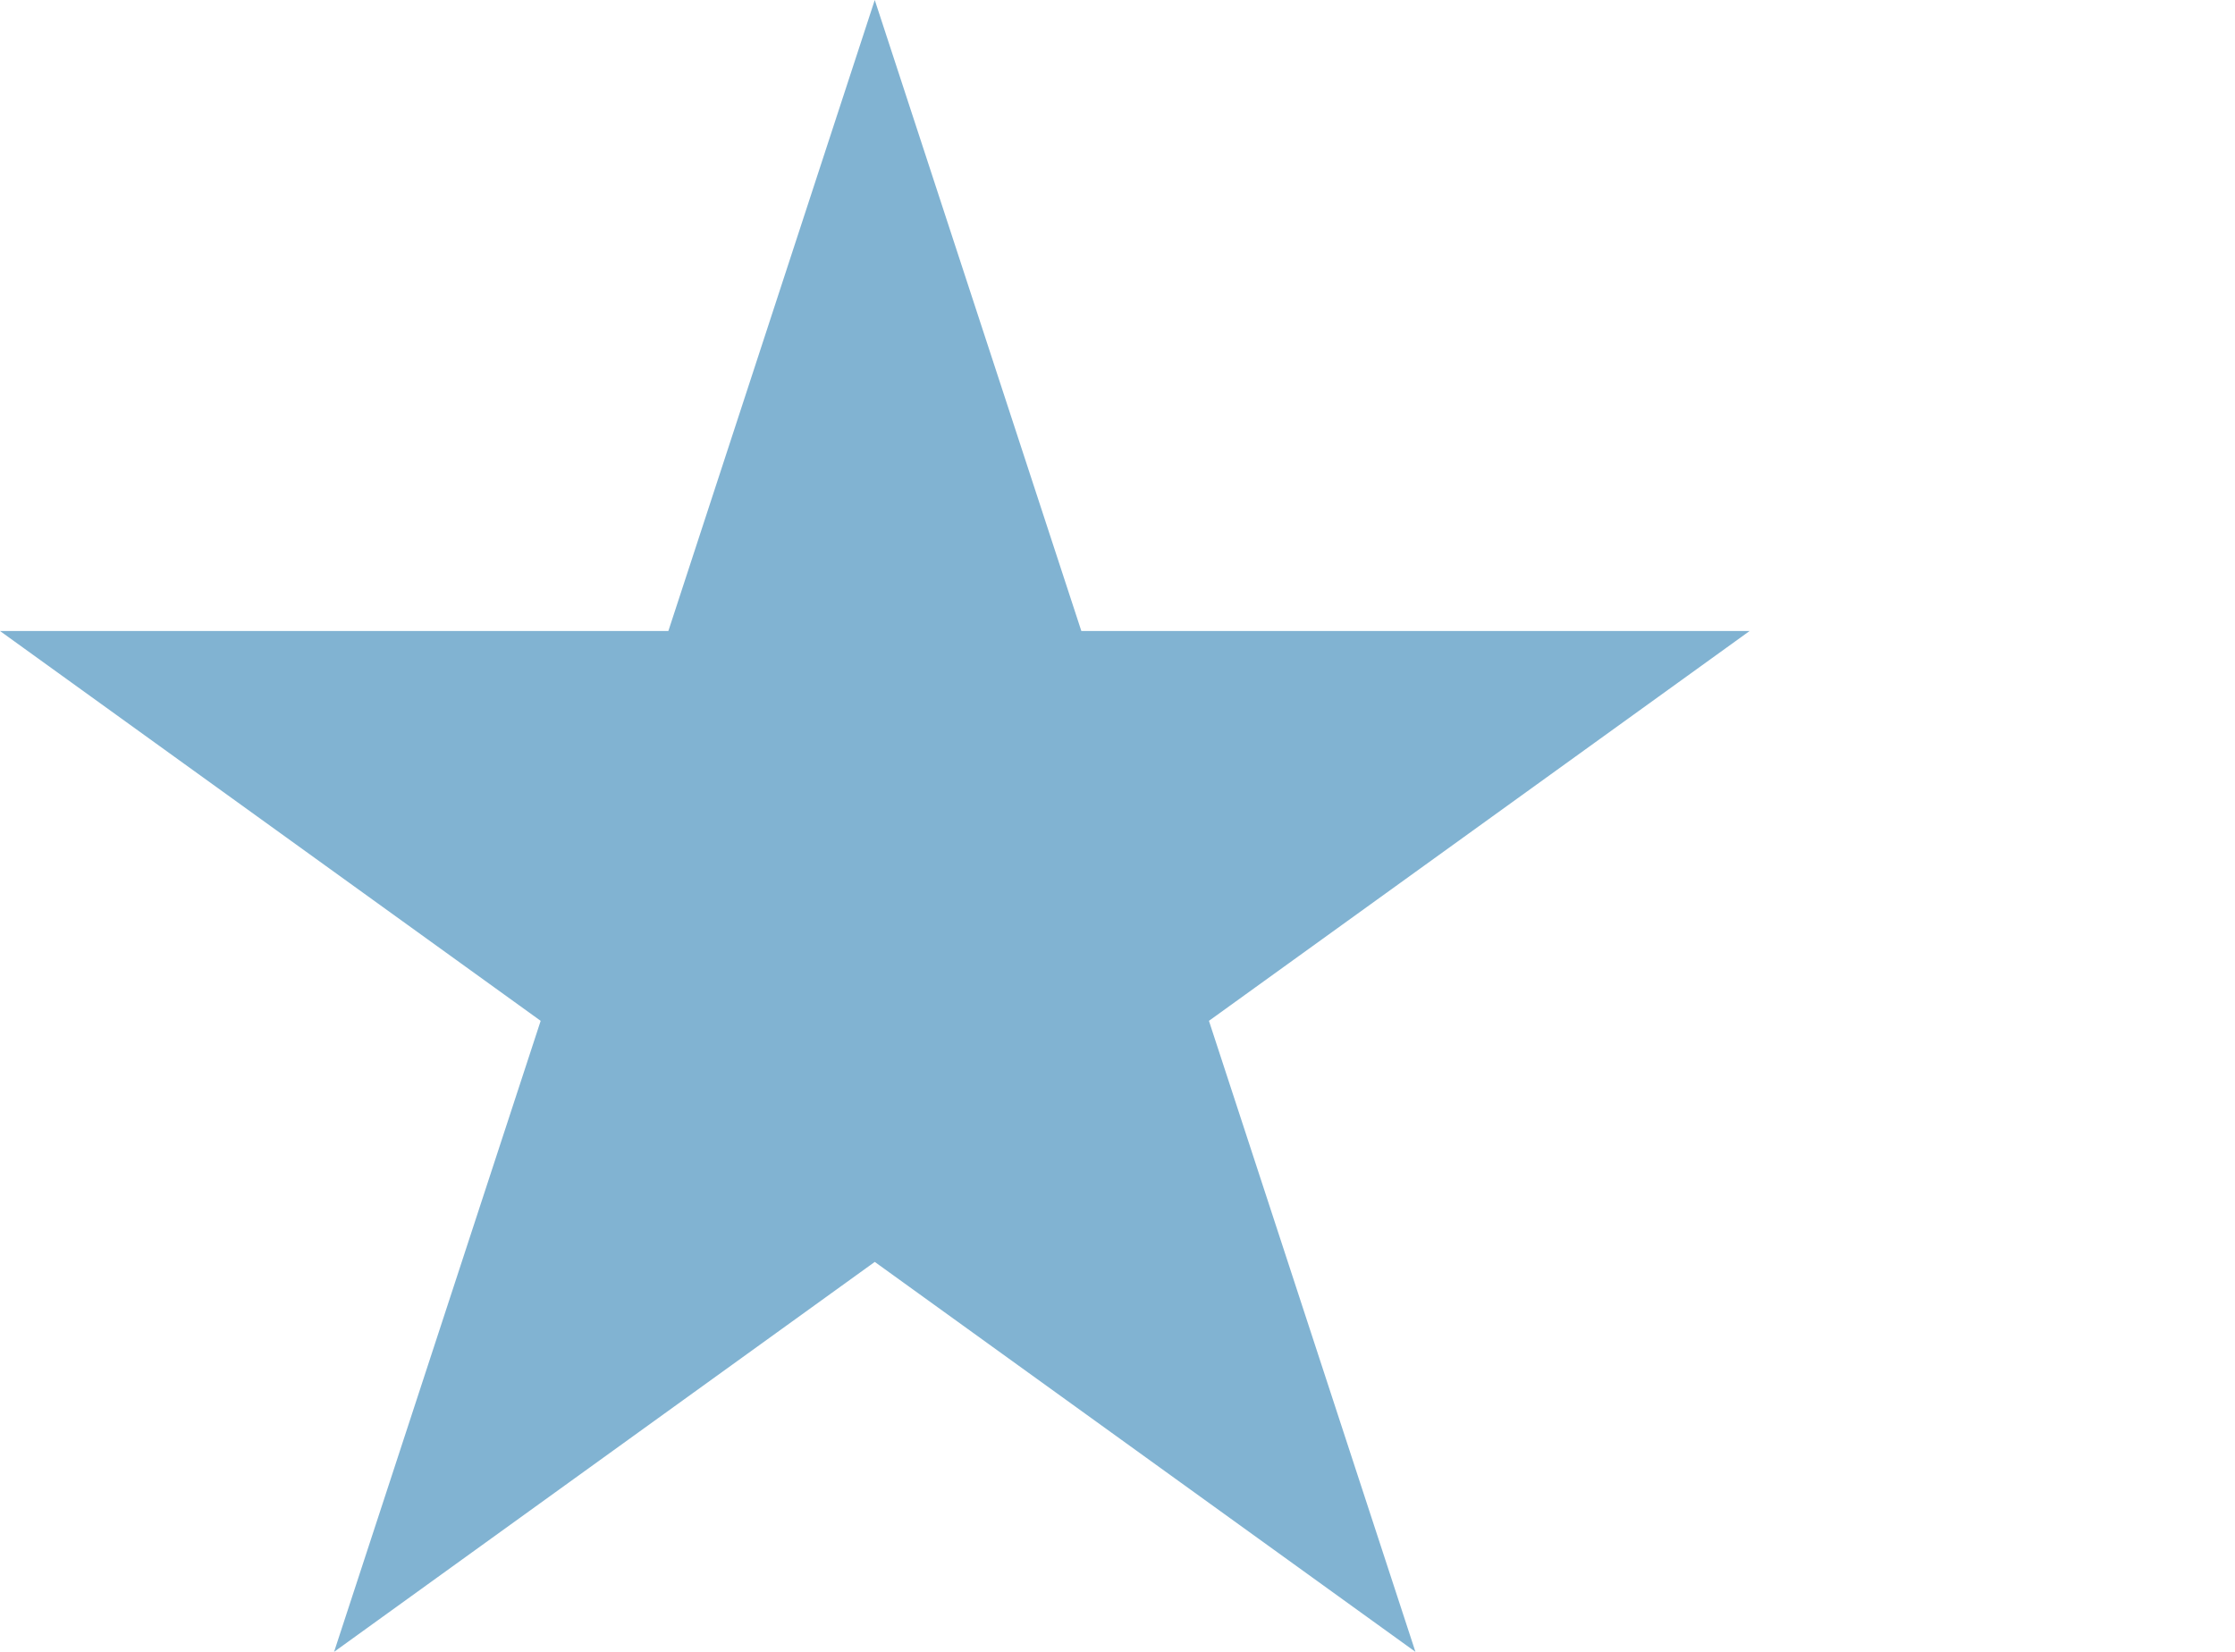 <svg xmlns="http://www.w3.org/2000/svg" width="23" height="17" viewBox="0 0 23 17">
<path 
  fill="#81B3D2" 
  d="M9.002 0l2.126 6.494h6.877l-5.564 4.012L14.566 17l-5.564-4.013L3.438 17l2.126-6.494L0 6.494h6.878z"/>
</svg>